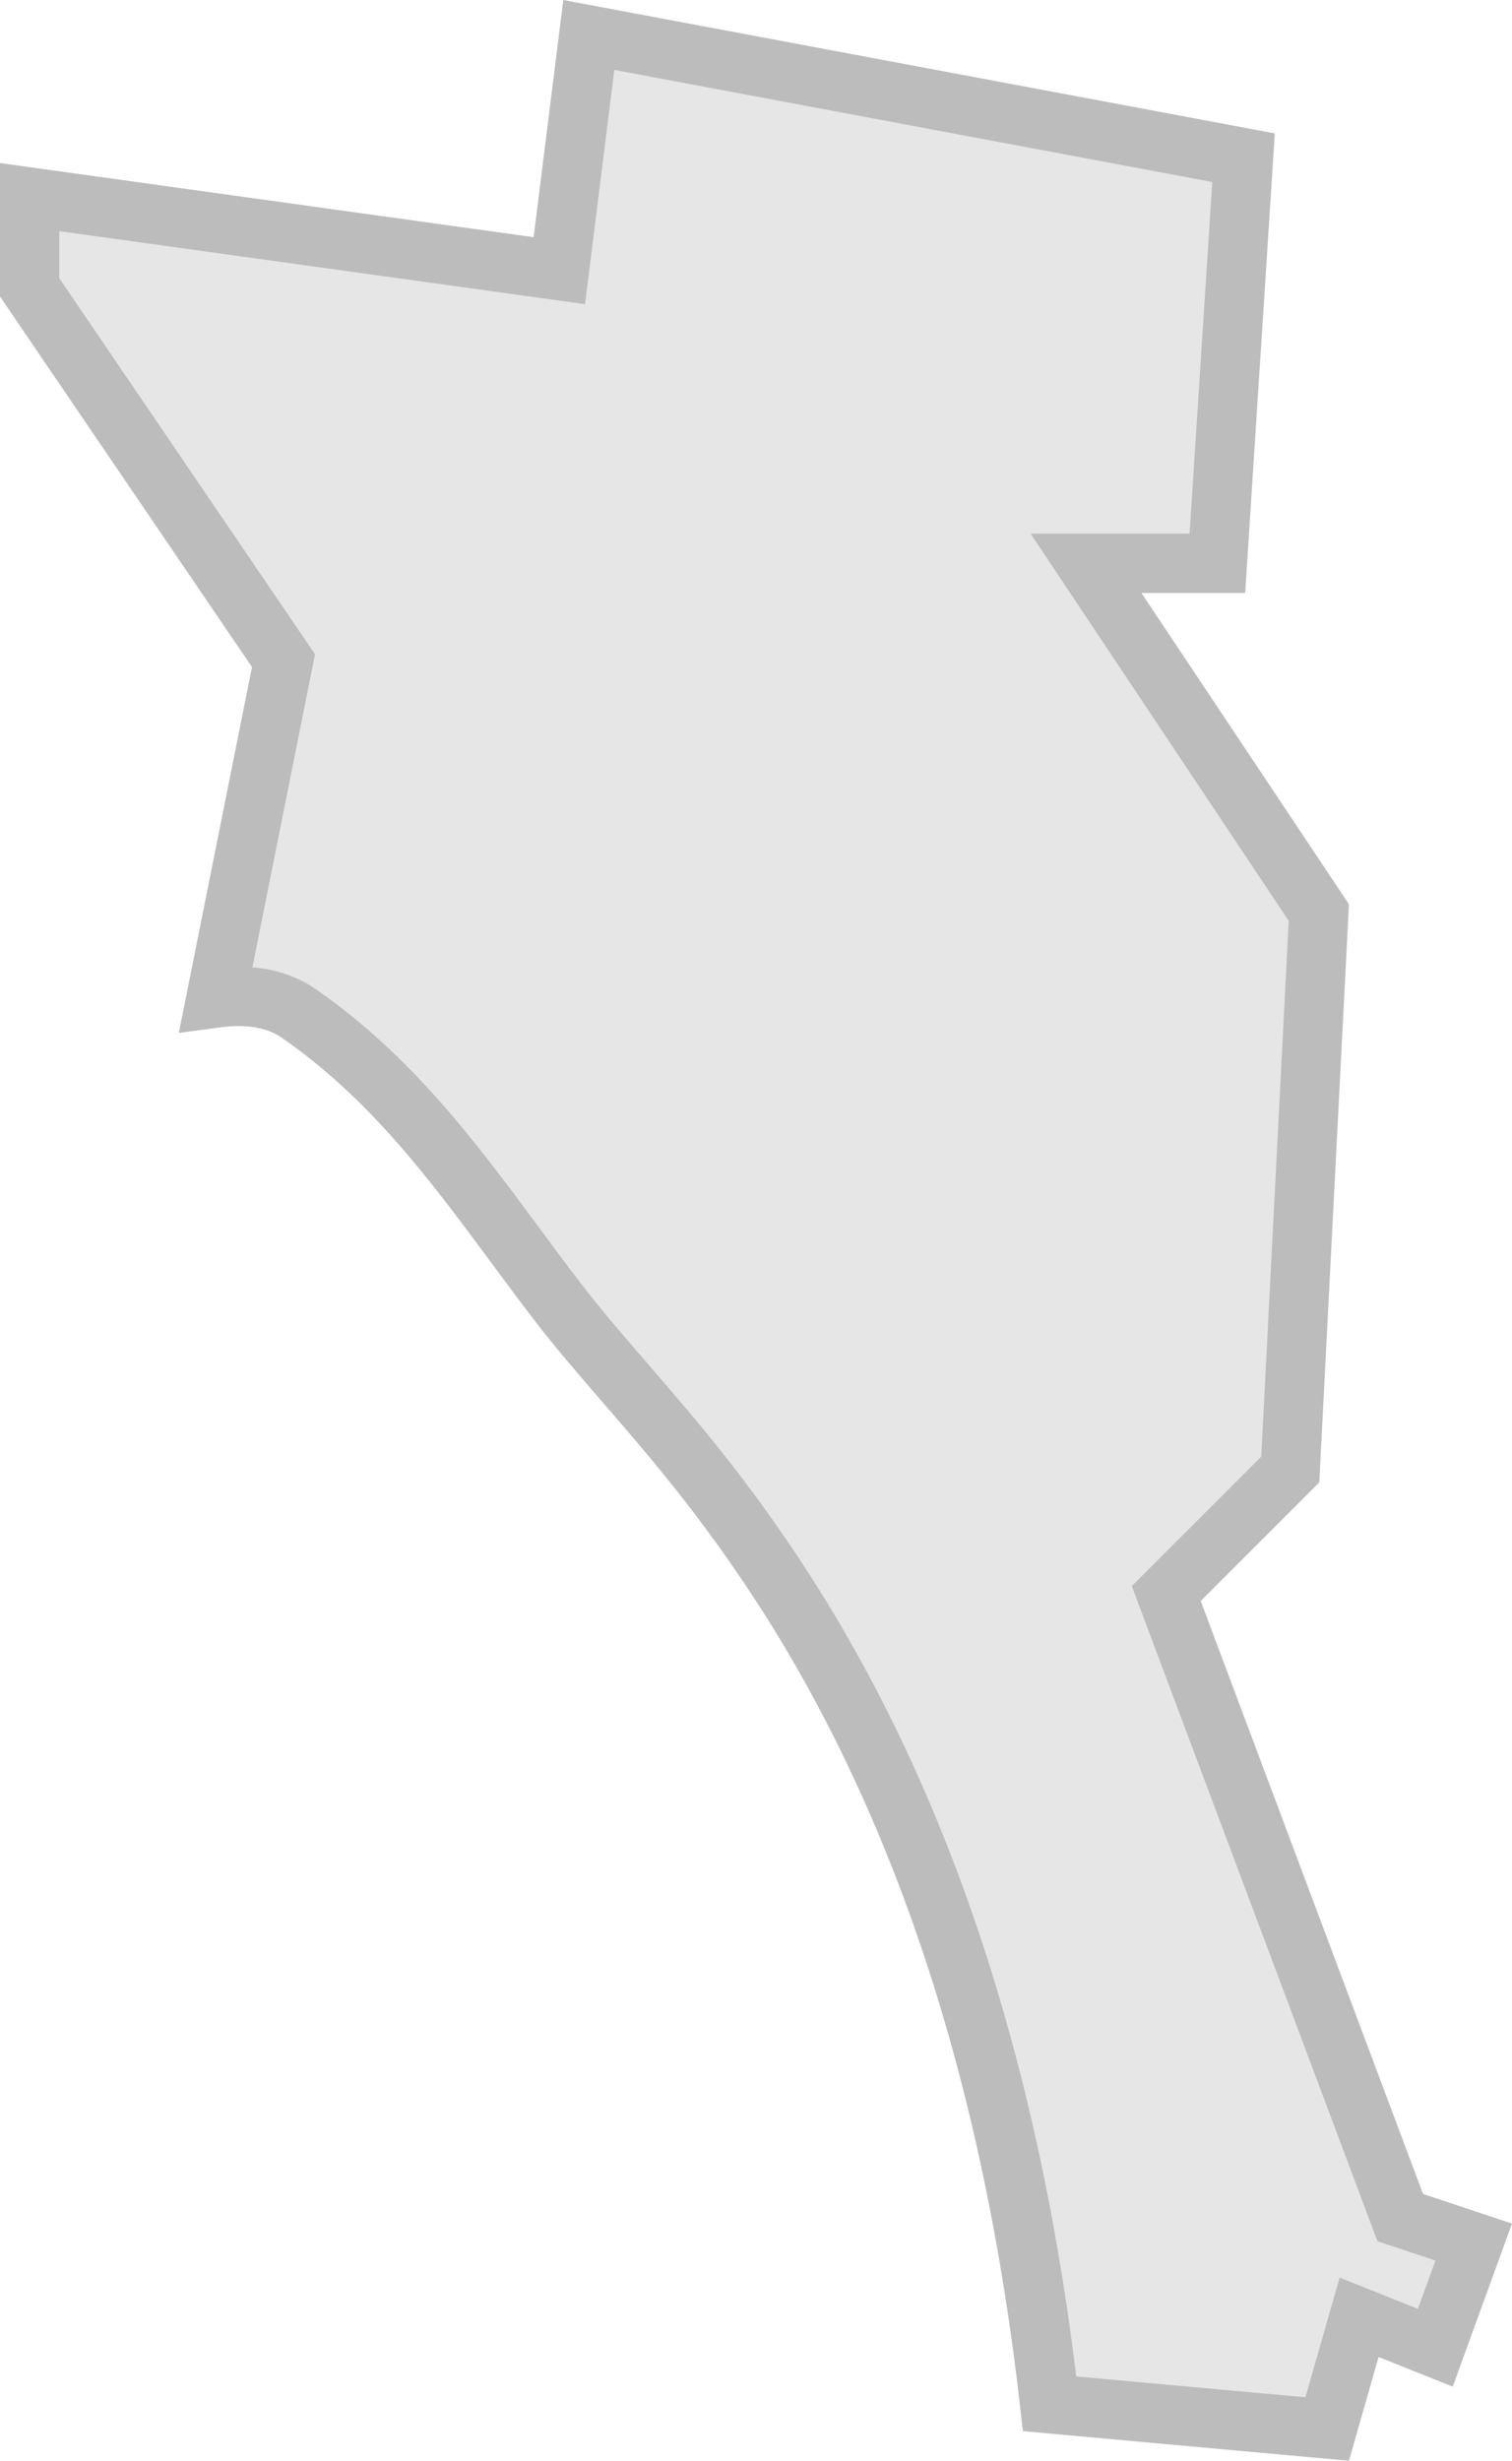 <?xml version="1.0" encoding="UTF-8"?>
<svg width="102px" height="166px" viewBox="0 0 102 166" version="1.1" xmlns="http://www.w3.org/2000/svg" xmlns:xlink="http://www.w3.org/1999/xlink">
    <!-- Generator: Sketch 62 (91390) - https://sketch.com -->
    <title>Rectangle</title>
    <desc>Created with Sketch.</desc>
    <g id="Page-1" stroke="none" stroke-width="1" fill="none" fill-rule="evenodd" opacity="0.641">
        <g id="Artboard-Copy-6" transform="translate(-577, -739)" fill="#D8D8D8" stroke="#979797" stroke-width="4">
            <path d="M668.686,895.32 L666.532,902.858 L647.81,901.156 C645.294,879.019 639.232,860.61 629.677,845.91 C625.833,839.997 622.333,835.946 619.172,832.293 C617.551,830.419 616.022,828.653 614.587,826.783 C613.608,825.506 612.659,824.222 611.715,822.945 C607.477,817.209 603.312,811.628 597.138,807.356 C595.789,806.421 593.955,806.004 591.575,806.323 L596.126,783.569 L579,758.384 L579,752.297 L614.733,757.26 L616.721,741.358 L660.89,749.639 L659.125,777 L650.263,777 L665.969,800.559 L664.042,838.13 L655.675,846.496 L671.462,888.596 L676.418,890.248 L673.826,897.376 L668.686,895.32 Z" id="Rectangle"></path>
        </g>
    </g>
</svg>